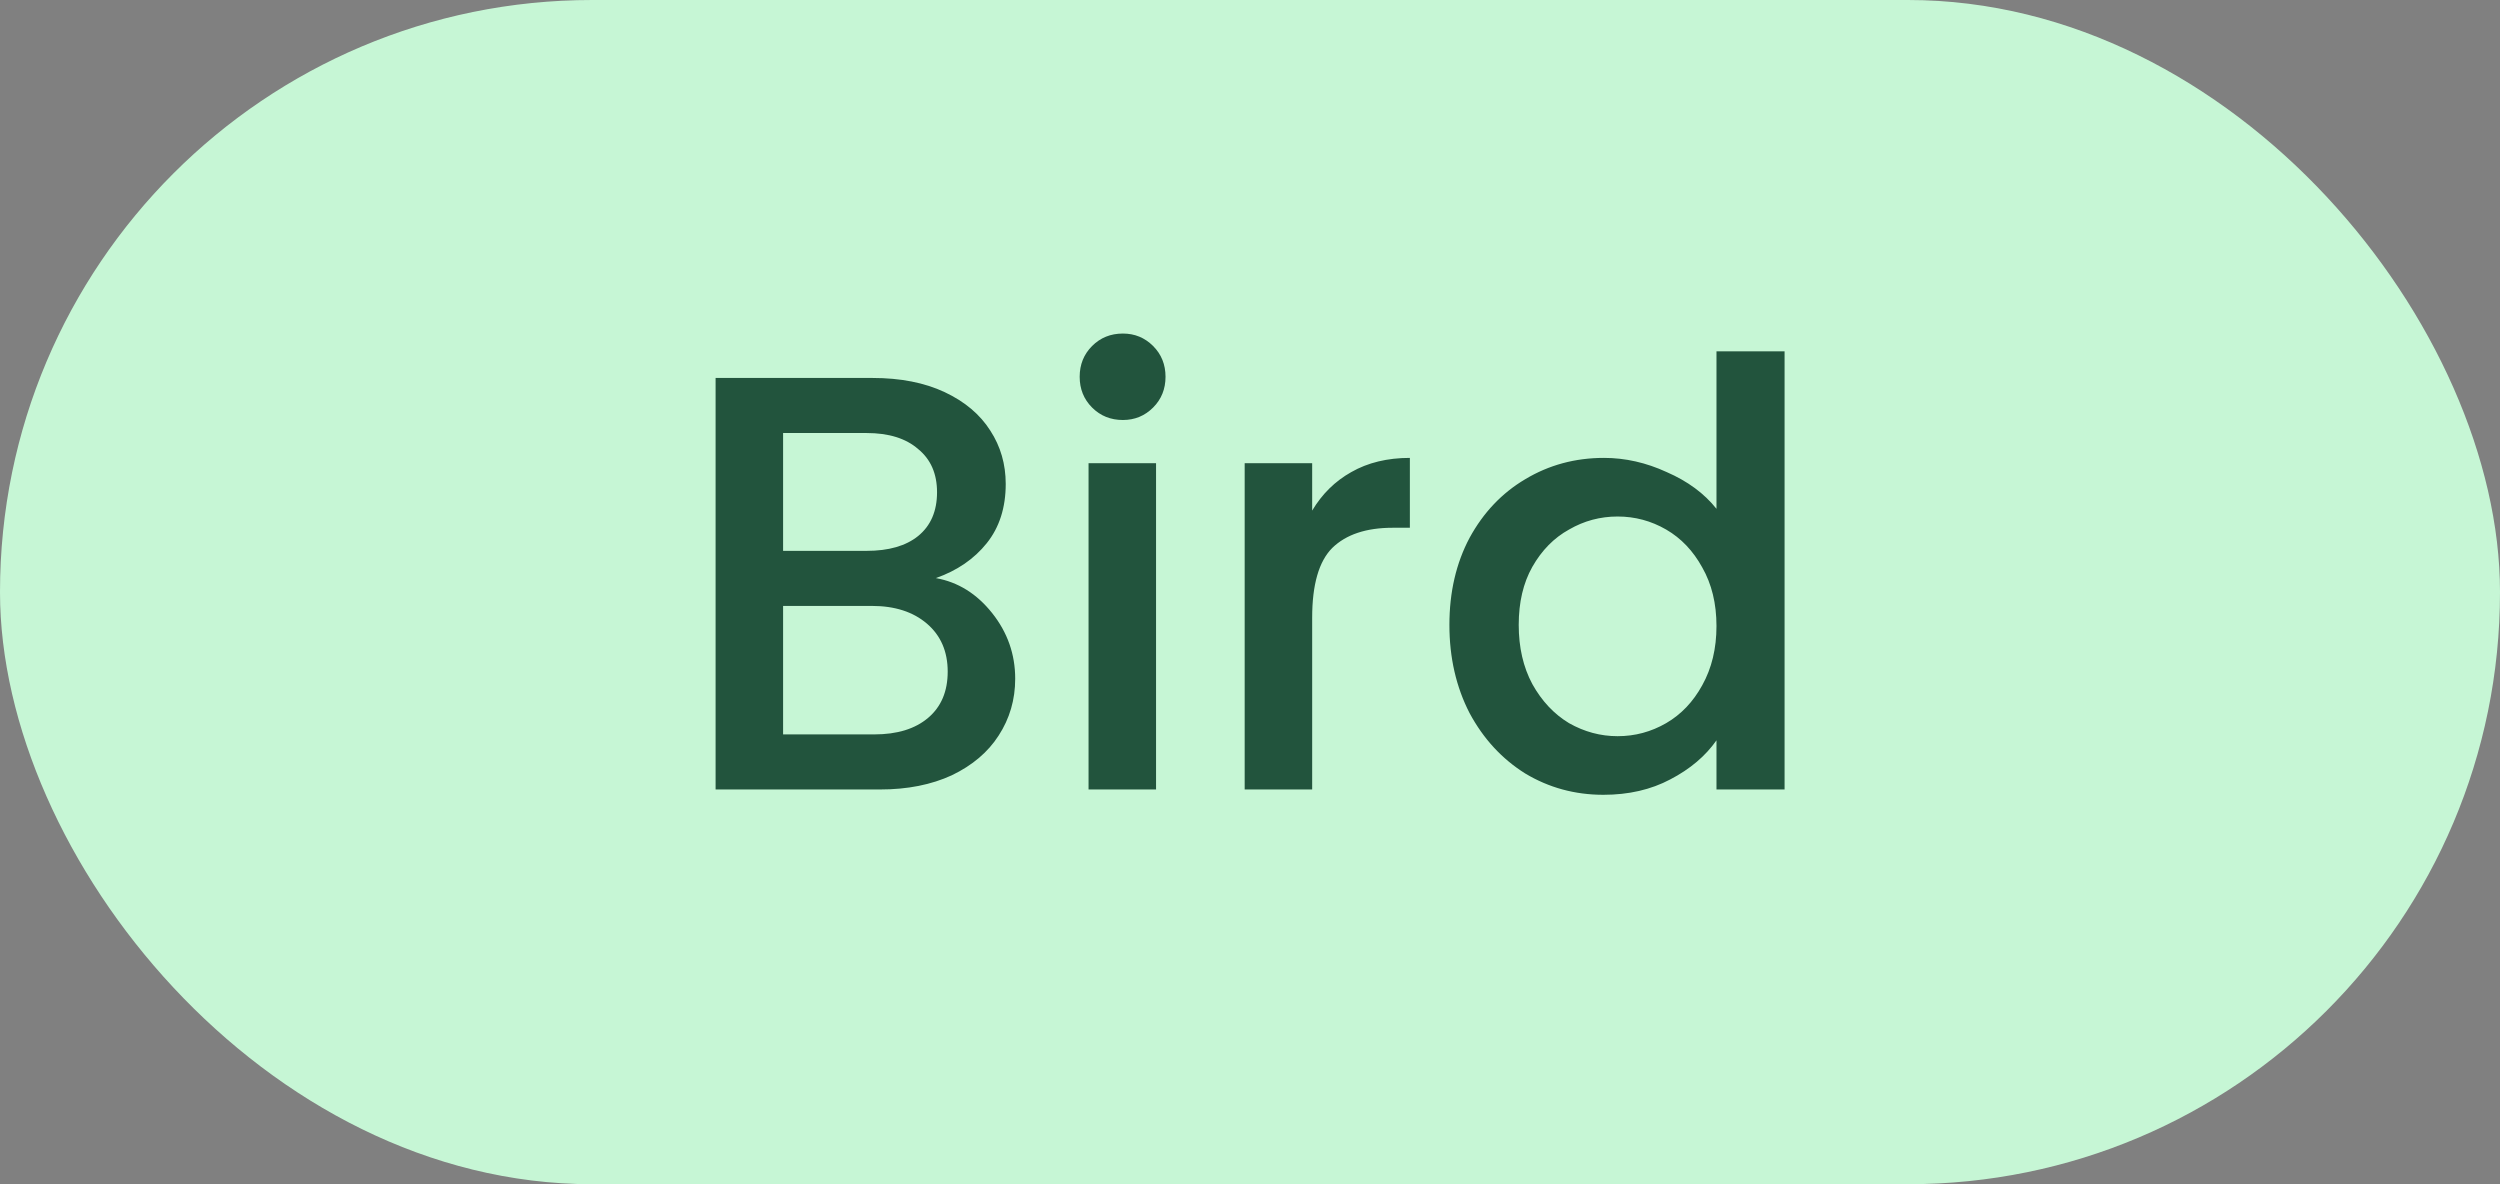 <svg width="76" height="36" viewBox="0 0 76 36" fill="none" xmlns="http://www.w3.org/2000/svg">
<rect x="0" y="0" width="76" height="36" fill="#808080" stroke="none"/>
<rect width="76" height="36" rx="18" fill="#C6F6D5"/>
<path d="M28.45 17.574C29.122 17.694 29.692 18.048 30.16 18.636C30.628 19.224 30.862 19.89 30.862 20.634C30.862 21.27 30.694 21.846 30.358 22.362C30.034 22.866 29.56 23.268 28.936 23.568C28.312 23.856 27.586 24 26.758 24H21.754L21.754 11.49L26.524 11.49C27.376 11.49 28.108 11.634 28.72 11.922C29.332 12.21 29.794 12.6 30.106 13.092C30.418 13.572 30.574 14.112 30.574 14.712C30.574 15.432 30.382 16.032 29.998 16.512C29.614 16.992 29.098 17.346 28.45 17.574ZM23.806 16.746H26.344C27.016 16.746 27.538 16.596 27.91 16.296C28.294 15.984 28.486 15.54 28.486 14.964C28.486 14.4 28.294 13.962 27.91 13.65C27.538 13.326 27.016 13.164 26.344 13.164L23.806 13.164L23.806 16.746ZM26.578 22.326C27.274 22.326 27.82 22.158 28.216 21.822C28.612 21.486 28.81 21.018 28.81 20.418C28.81 19.806 28.6 19.32 28.18 18.96C27.76 18.6 27.202 18.42 26.506 18.42H23.806V22.326H26.578ZM34.136 12.768C33.764 12.768 33.452 12.642 33.2 12.39C32.948 12.138 32.822 11.826 32.822 11.454C32.822 11.082 32.948 10.77 33.2 10.518C33.452 10.266 33.764 10.14 34.136 10.14C34.496 10.14 34.802 10.266 35.054 10.518C35.306 10.77 35.432 11.082 35.432 11.454C35.432 11.826 35.306 12.138 35.054 12.39C34.802 12.642 34.496 12.768 34.136 12.768ZM35.144 14.082L35.144 24L33.092 24L33.092 14.082H35.144ZM39.89 15.522C40.19 15.018 40.586 14.628 41.078 14.352C41.582 14.064 42.176 13.92 42.86 13.92V16.044H42.338C41.534 16.044 40.922 16.248 40.502 16.656C40.094 17.064 39.89 17.772 39.89 18.78V24H37.838V14.082L39.89 14.082V15.522ZM44.062 18.996C44.062 18 44.267 17.118 44.675 16.35C45.094 15.582 45.658 14.988 46.367 14.568C47.087 14.136 47.885 13.92 48.761 13.92C49.408 13.92 50.044 14.064 50.669 14.352C51.304 14.628 51.809 15 52.181 15.468V10.68H54.251L54.251 24H52.181V22.506C51.844 22.986 51.377 23.382 50.776 23.694C50.188 24.006 49.511 24.162 48.742 24.162C47.879 24.162 47.087 23.946 46.367 23.514C45.658 23.07 45.094 22.458 44.675 21.678C44.267 20.886 44.062 19.992 44.062 18.996ZM52.181 19.032C52.181 18.348 52.036 17.754 51.748 17.25C51.472 16.746 51.106 16.362 50.651 16.098C50.194 15.834 49.703 15.702 49.175 15.702C48.647 15.702 48.154 15.834 47.699 16.098C47.242 16.35 46.87 16.728 46.583 17.232C46.306 17.724 46.169 18.312 46.169 18.996C46.169 19.68 46.306 20.28 46.583 20.796C46.87 21.312 47.242 21.708 47.699 21.984C48.166 22.248 48.658 22.38 49.175 22.38C49.703 22.38 50.194 22.248 50.651 21.984C51.106 21.72 51.472 21.336 51.748 20.832C52.036 20.316 52.181 19.716 52.181 19.032Z" fill="#22543D"/>
</svg>

